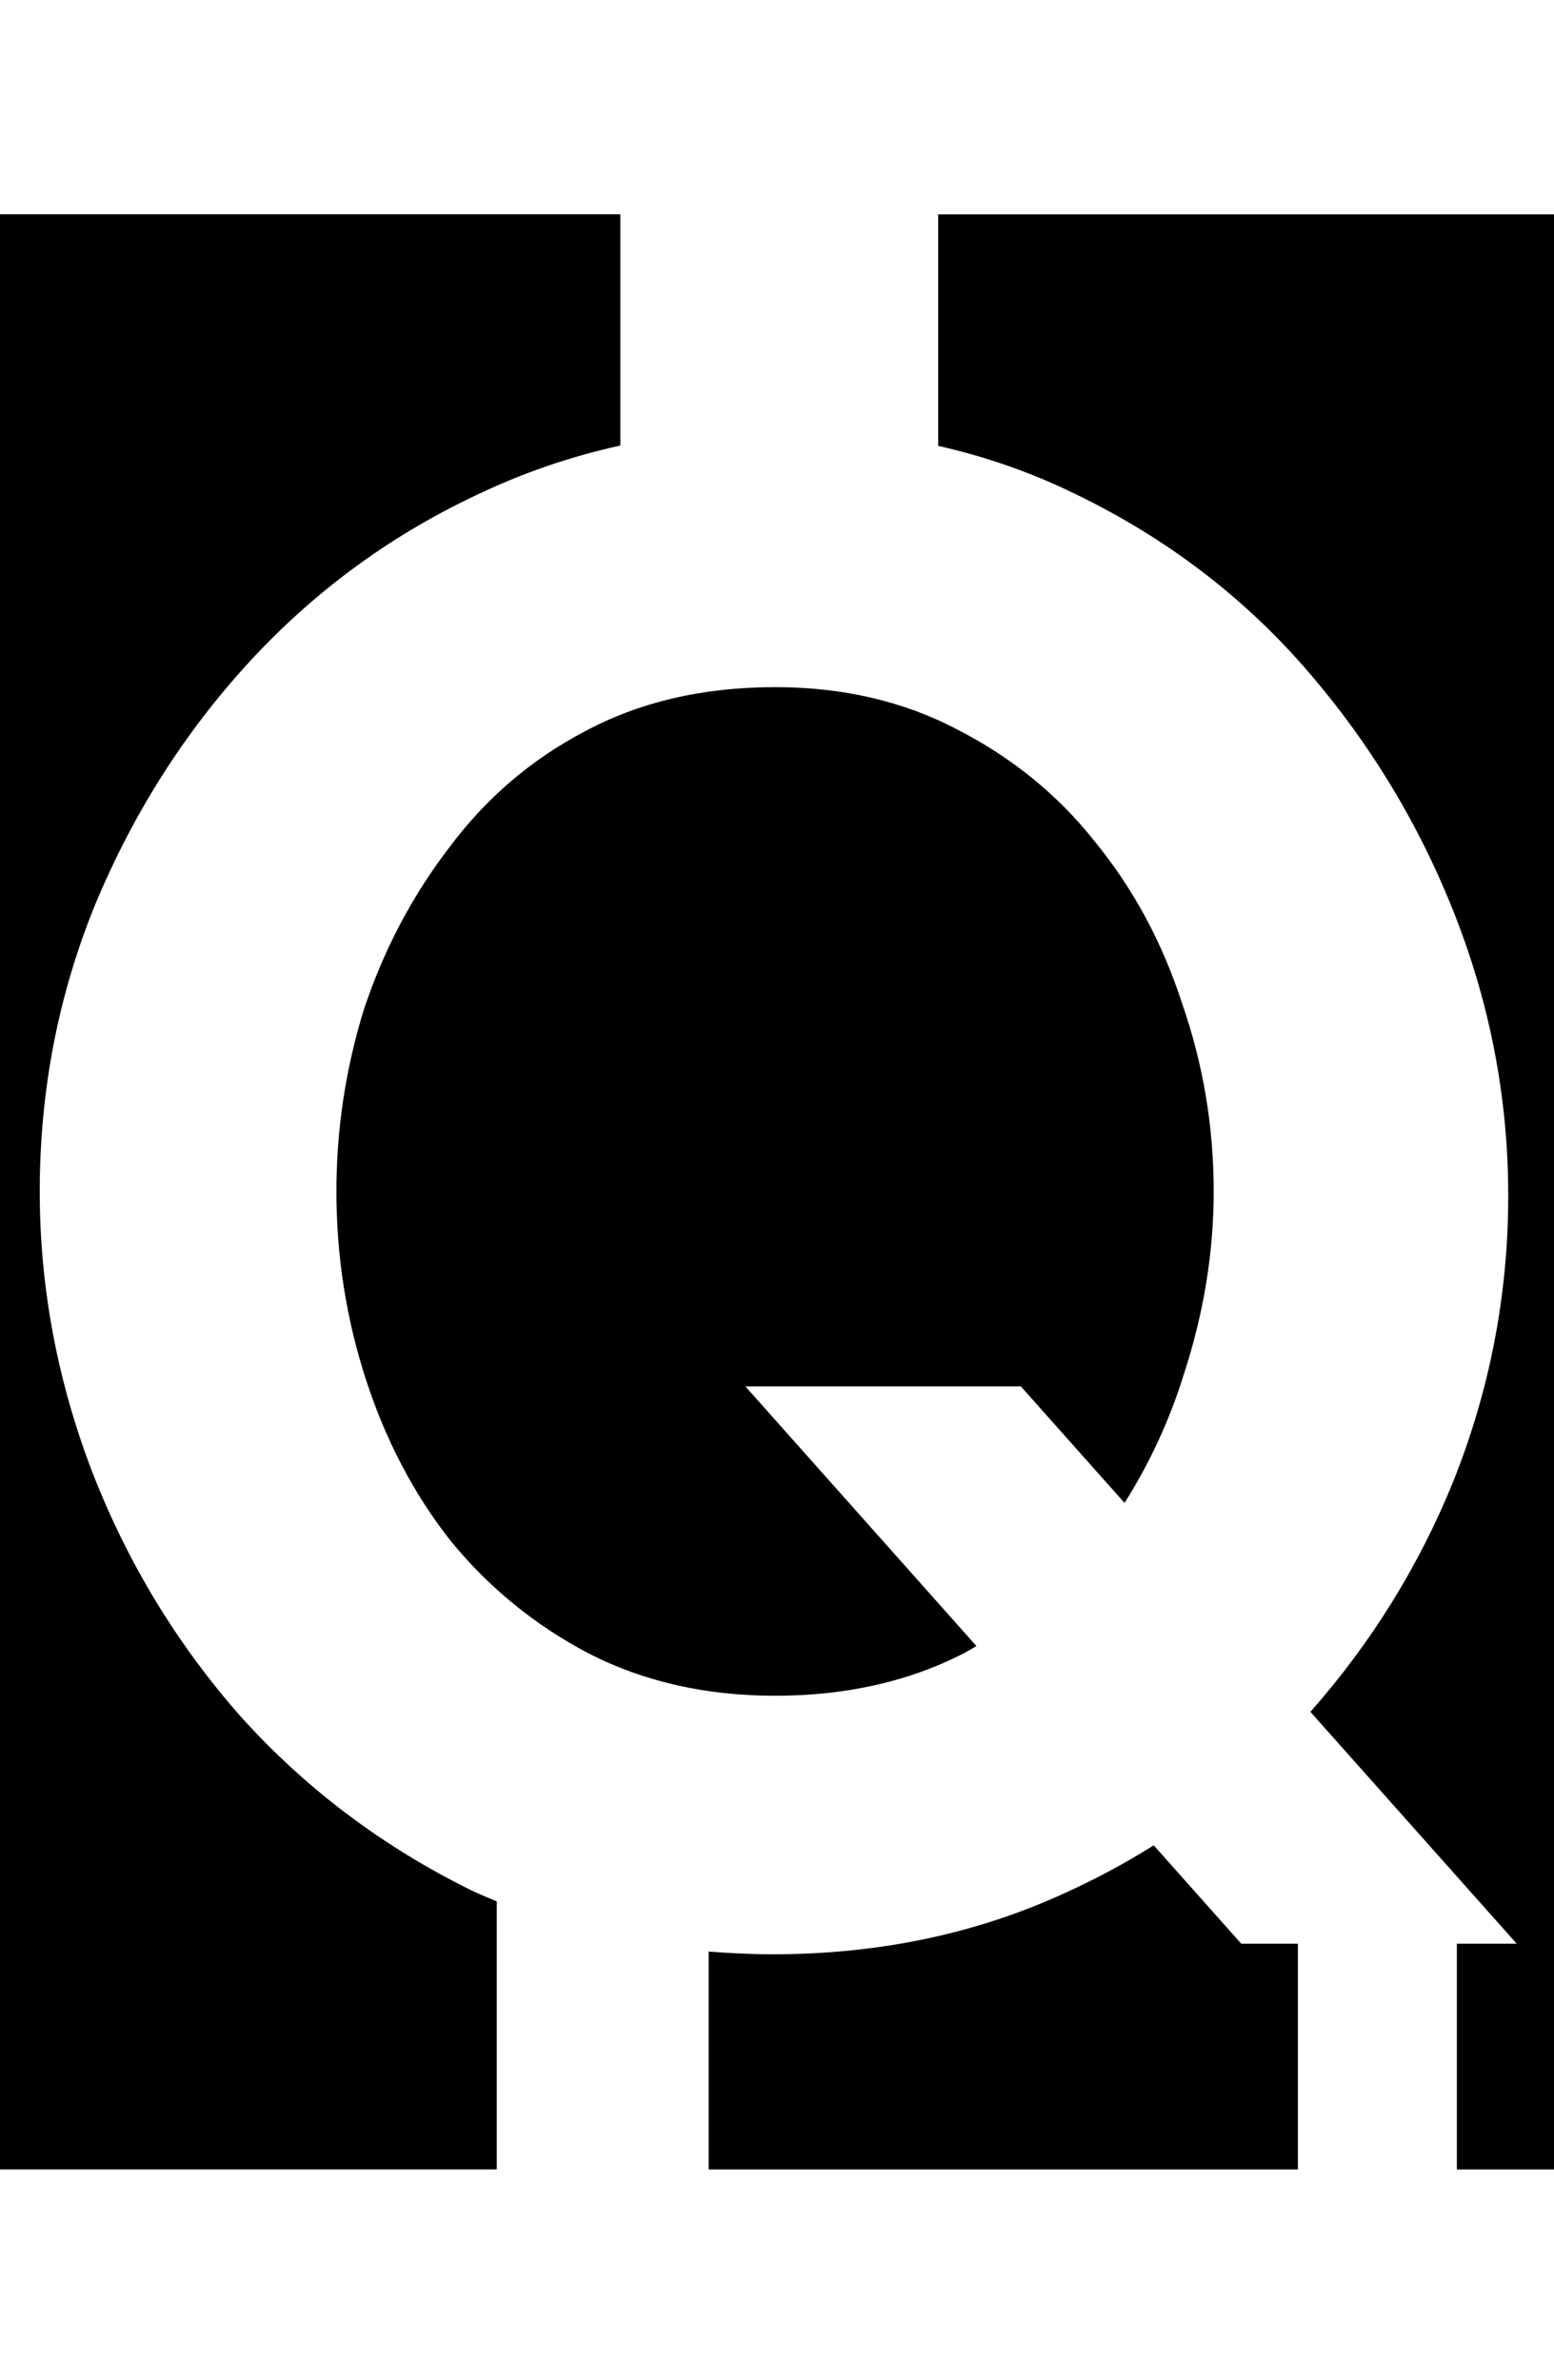 <svg class='letter-mask' width="117.52" height="180" version="1.1" viewBox="0 0 31.094 47.625" xmlns="http://www.w3.org/2000/svg">
  <g transform="translate(1.524)">
    <path class='letter-mask__path' transform="matrix(.265 0 0 .265 -1.524 0)" d="m0 16.184v147.63h37.51v-20.24c-0.627-0.262-1.254-0.522-1.869-0.811-6.72-3.307-12.535-7.681-17.441-13.121-4.8-5.44-8.533-11.574-11.199-18.4-2.667-6.933-4-14.026-4-21.279 0-7.573 1.387-14.773 4.16-21.6 2.88-6.933 6.773-13.067 11.68-18.4 5.013-5.44 10.88-9.707 17.6-12.801 3.314-1.554 6.783-2.722 10.398-3.522v-17.459h-46.838zm70.838 0v17.482c3.645 0.826 7.115 2.041 10.402 3.658 6.827 3.307 12.639 7.735 17.439 13.281 4.8 5.547 8.534 11.732 11.201 18.559 2.667 6.827 4 13.868 4 21.121 0 7.467-1.387 14.666-4.16 21.6-2.602 6.404-6.204 12.191-10.777 17.375l15.576 17.506h-4.519v17.051h7.519v-147.63h-46.682zm-12.318 35.701c-5.44 0-10.24 1.119-14.4 3.359-4.053 2.133-7.465 5.067-10.238 8.801-2.773 3.627-4.907 7.68-6.4 12.16-1.387 4.48-2.08 9.066-2.08 13.76 0 4.907 0.747 9.654 2.24 14.24 1.493 4.587 3.625 8.64 6.398 12.16 2.88 3.52 6.347 6.347 10.4 8.48 4.16 2.133 8.853 3.199 14.08 3.199 5.333 0 10.08-1.066 14.24-3.199 0.329-0.177 0.646-0.367 0.967-0.553l-17.447-19.607h20.801l7.828 8.799c1.913-3.029 3.415-6.28 4.492-9.76 1.493-4.587 2.24-9.173 2.24-13.76 0-4.907-0.8-9.654-2.4-14.24-1.493-4.587-3.68-8.64-6.561-12.16-2.773-3.52-6.24-6.347-10.4-8.48-4.053-2.133-8.64-3.199-13.76-3.199zm28.594 87.455c-2.114 1.323-4.334 2.524-6.674 3.584-6.72 3.093-14.08 4.641-22.08 4.641-1.649 0-3.259-0.079-4.85-0.205v16.457h44.49v-17.051h-4.279l-6.607-7.426z"/>
  </g>
</svg>
